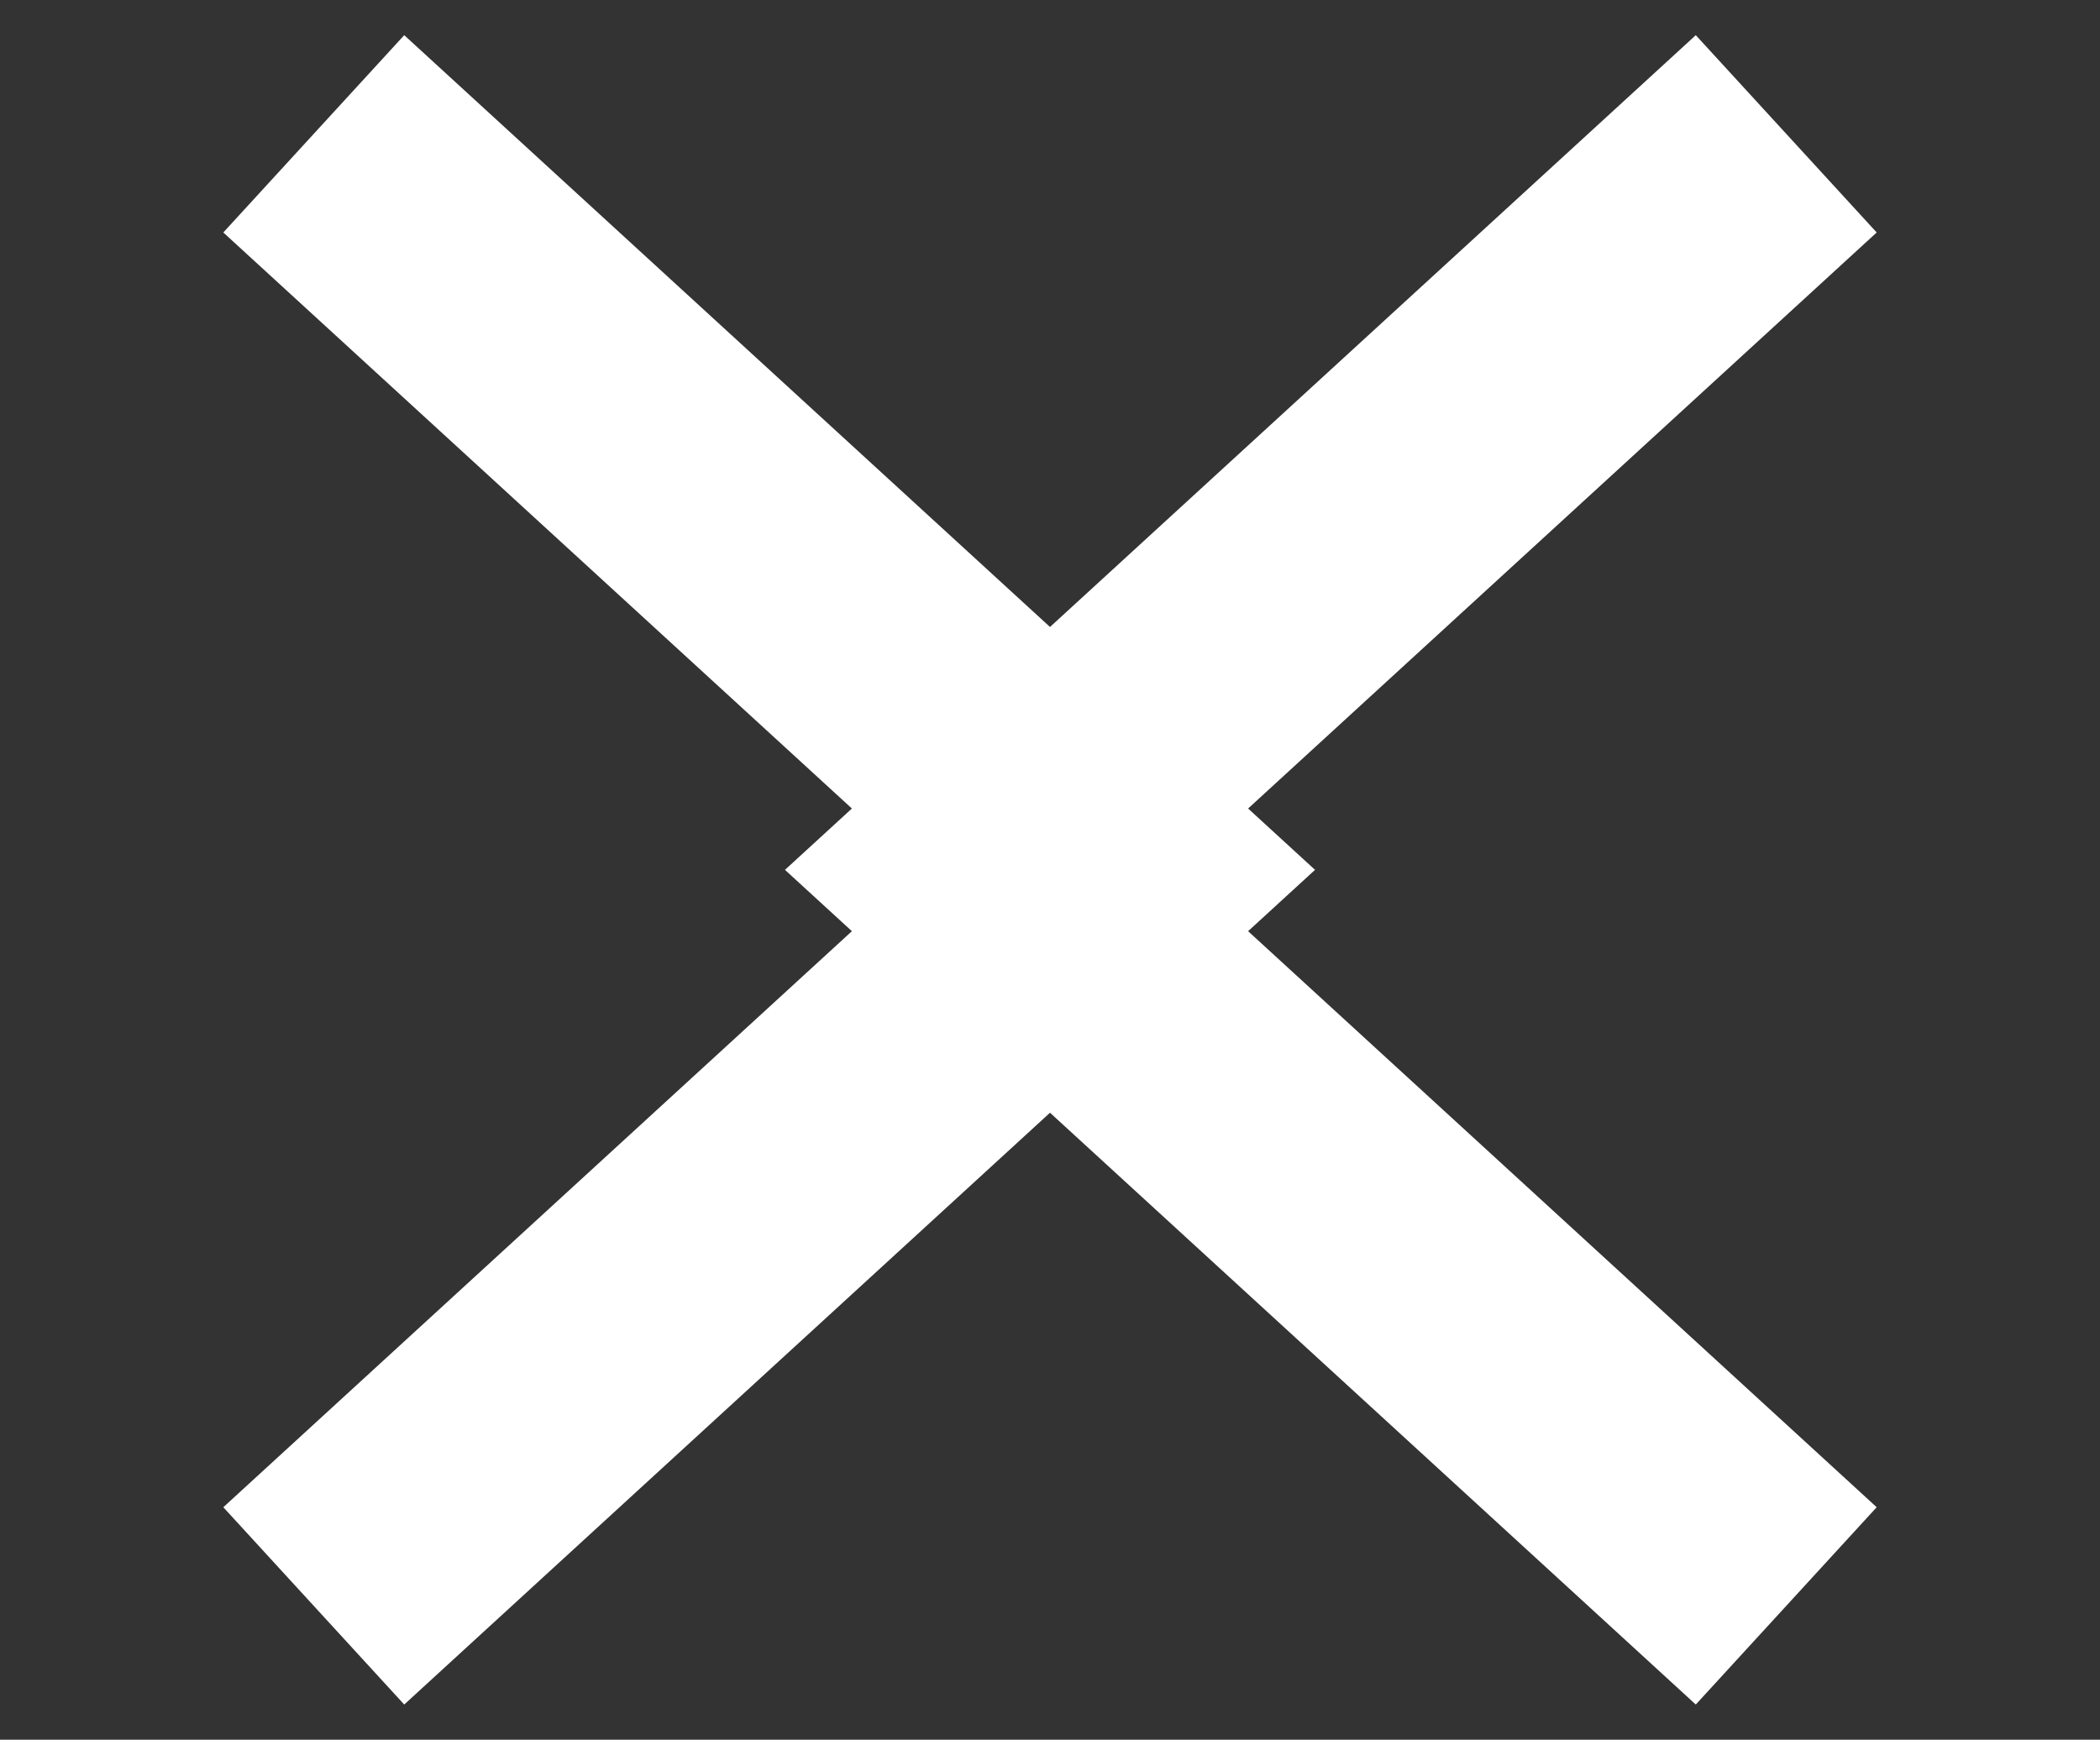 <svg xmlns="http://www.w3.org/2000/svg" width="15.688" height="13" viewBox="0 0 15.688 13">
  <rect x="0" y="0" width="15.688" height="13" fill="#333333" stroke="none"/>
<defs>
    <style>
      .cls-1 {
        fill: none;
        stroke: #fff;
        stroke-width: 2px;
        fill-rule: evenodd;
      }
    </style>
  </defs>
  <path id="Rectangle_5_copy_4" data-name="Rectangle 5 copy 4" class="cls-1" d="M834,444l-6-5.5,6-5.5" transform="translate(-820.656 -432)"/>
  <path id="Rectangle_5_copy_5" data-name="Rectangle 5 copy 5" class="cls-1" d="M823,433l6,5.5-6,5.5" transform="translate(-820.656 -432)"/>
</svg>
